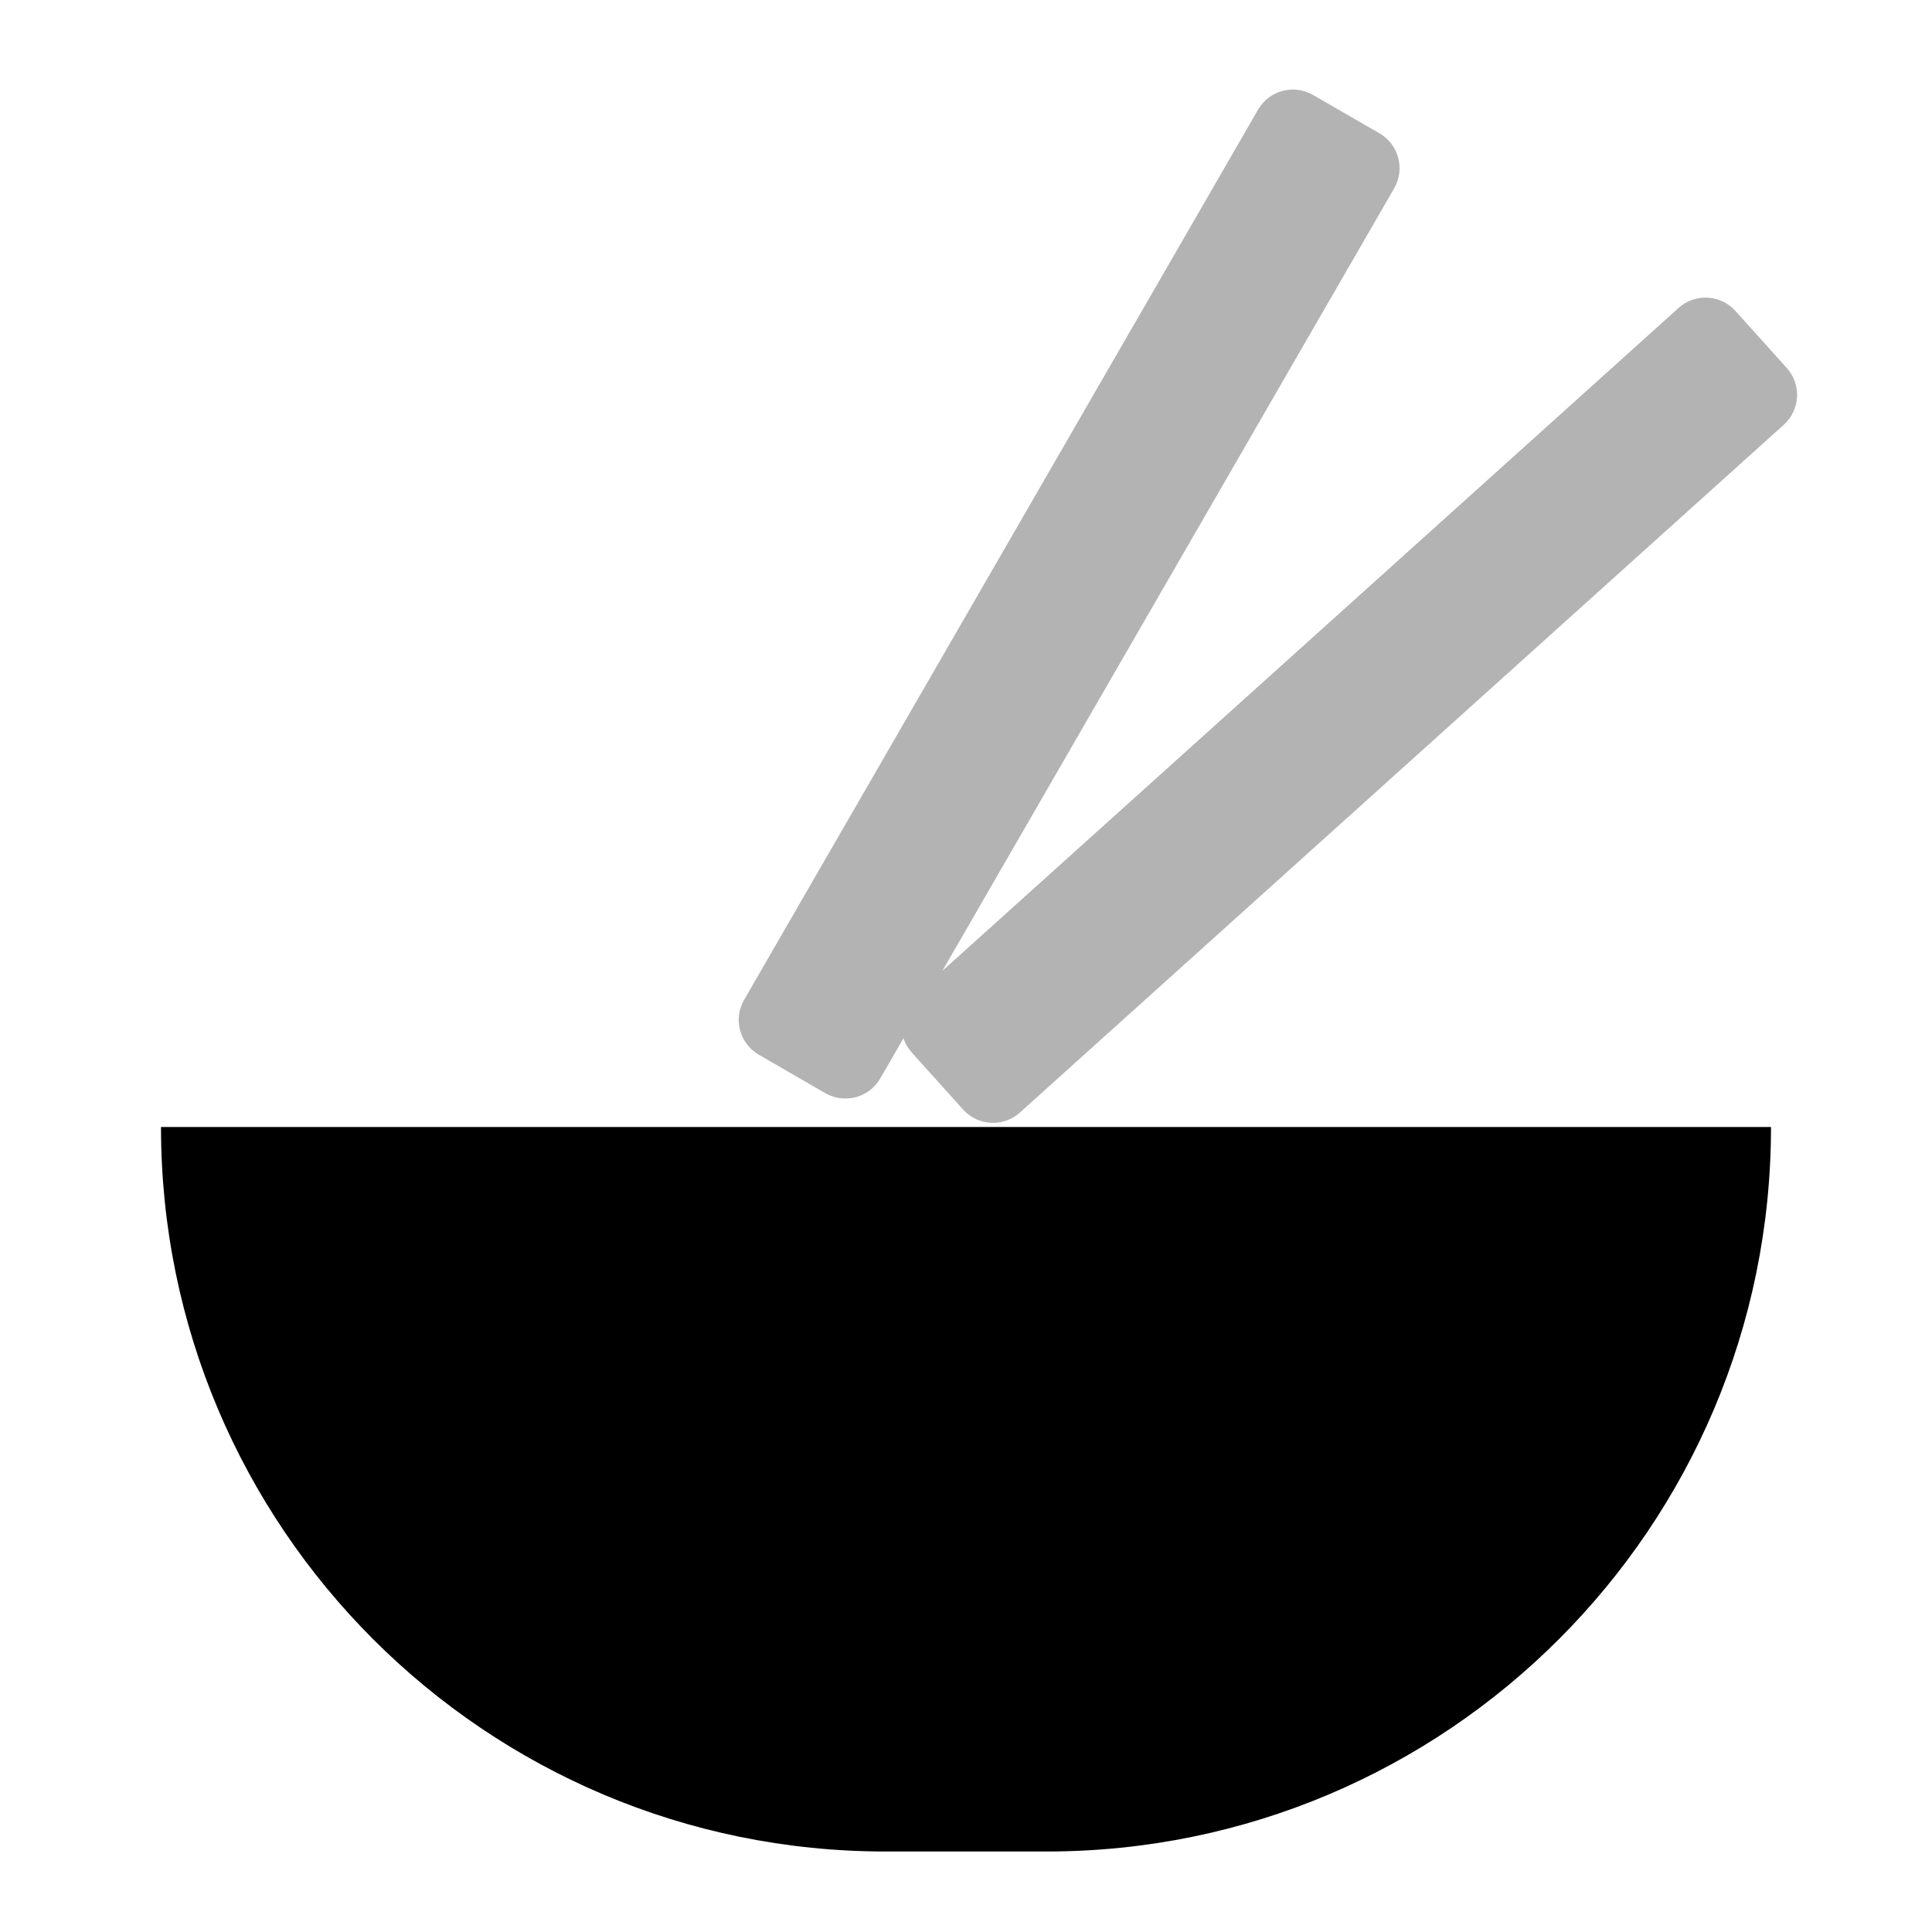 <svg width="48" height="48" viewBox="0 0 48 48" fill="none" xmlns="http://www.w3.org/2000/svg">
<path d="M4 28H44C44 37.941 35.941 46 26 46H22C12.059 46 4 37.941 4 28Z" fill="black"/>
<path opacity="0.3" fill-rule="evenodd" clip-rule="evenodd" d="M18.488 24.84C18.211 25.318 18.375 25.929 18.854 26.206L20.504 27.159C20.982 27.435 21.594 27.271 21.87 26.793L22.446 25.795C22.488 25.922 22.557 26.044 22.653 26.15L23.928 27.567C24.298 27.977 24.93 28.01 25.34 27.64L44.317 10.554C44.728 10.184 44.761 9.552 44.391 9.141L43.116 7.725C42.747 7.315 42.114 7.281 41.704 7.651L23.413 24.12L34.638 4.678C34.914 4.199 34.75 3.588 34.272 3.312L32.621 2.359C32.143 2.083 31.532 2.246 31.256 2.725L18.488 24.84Z" fill="black"/>
</svg>
